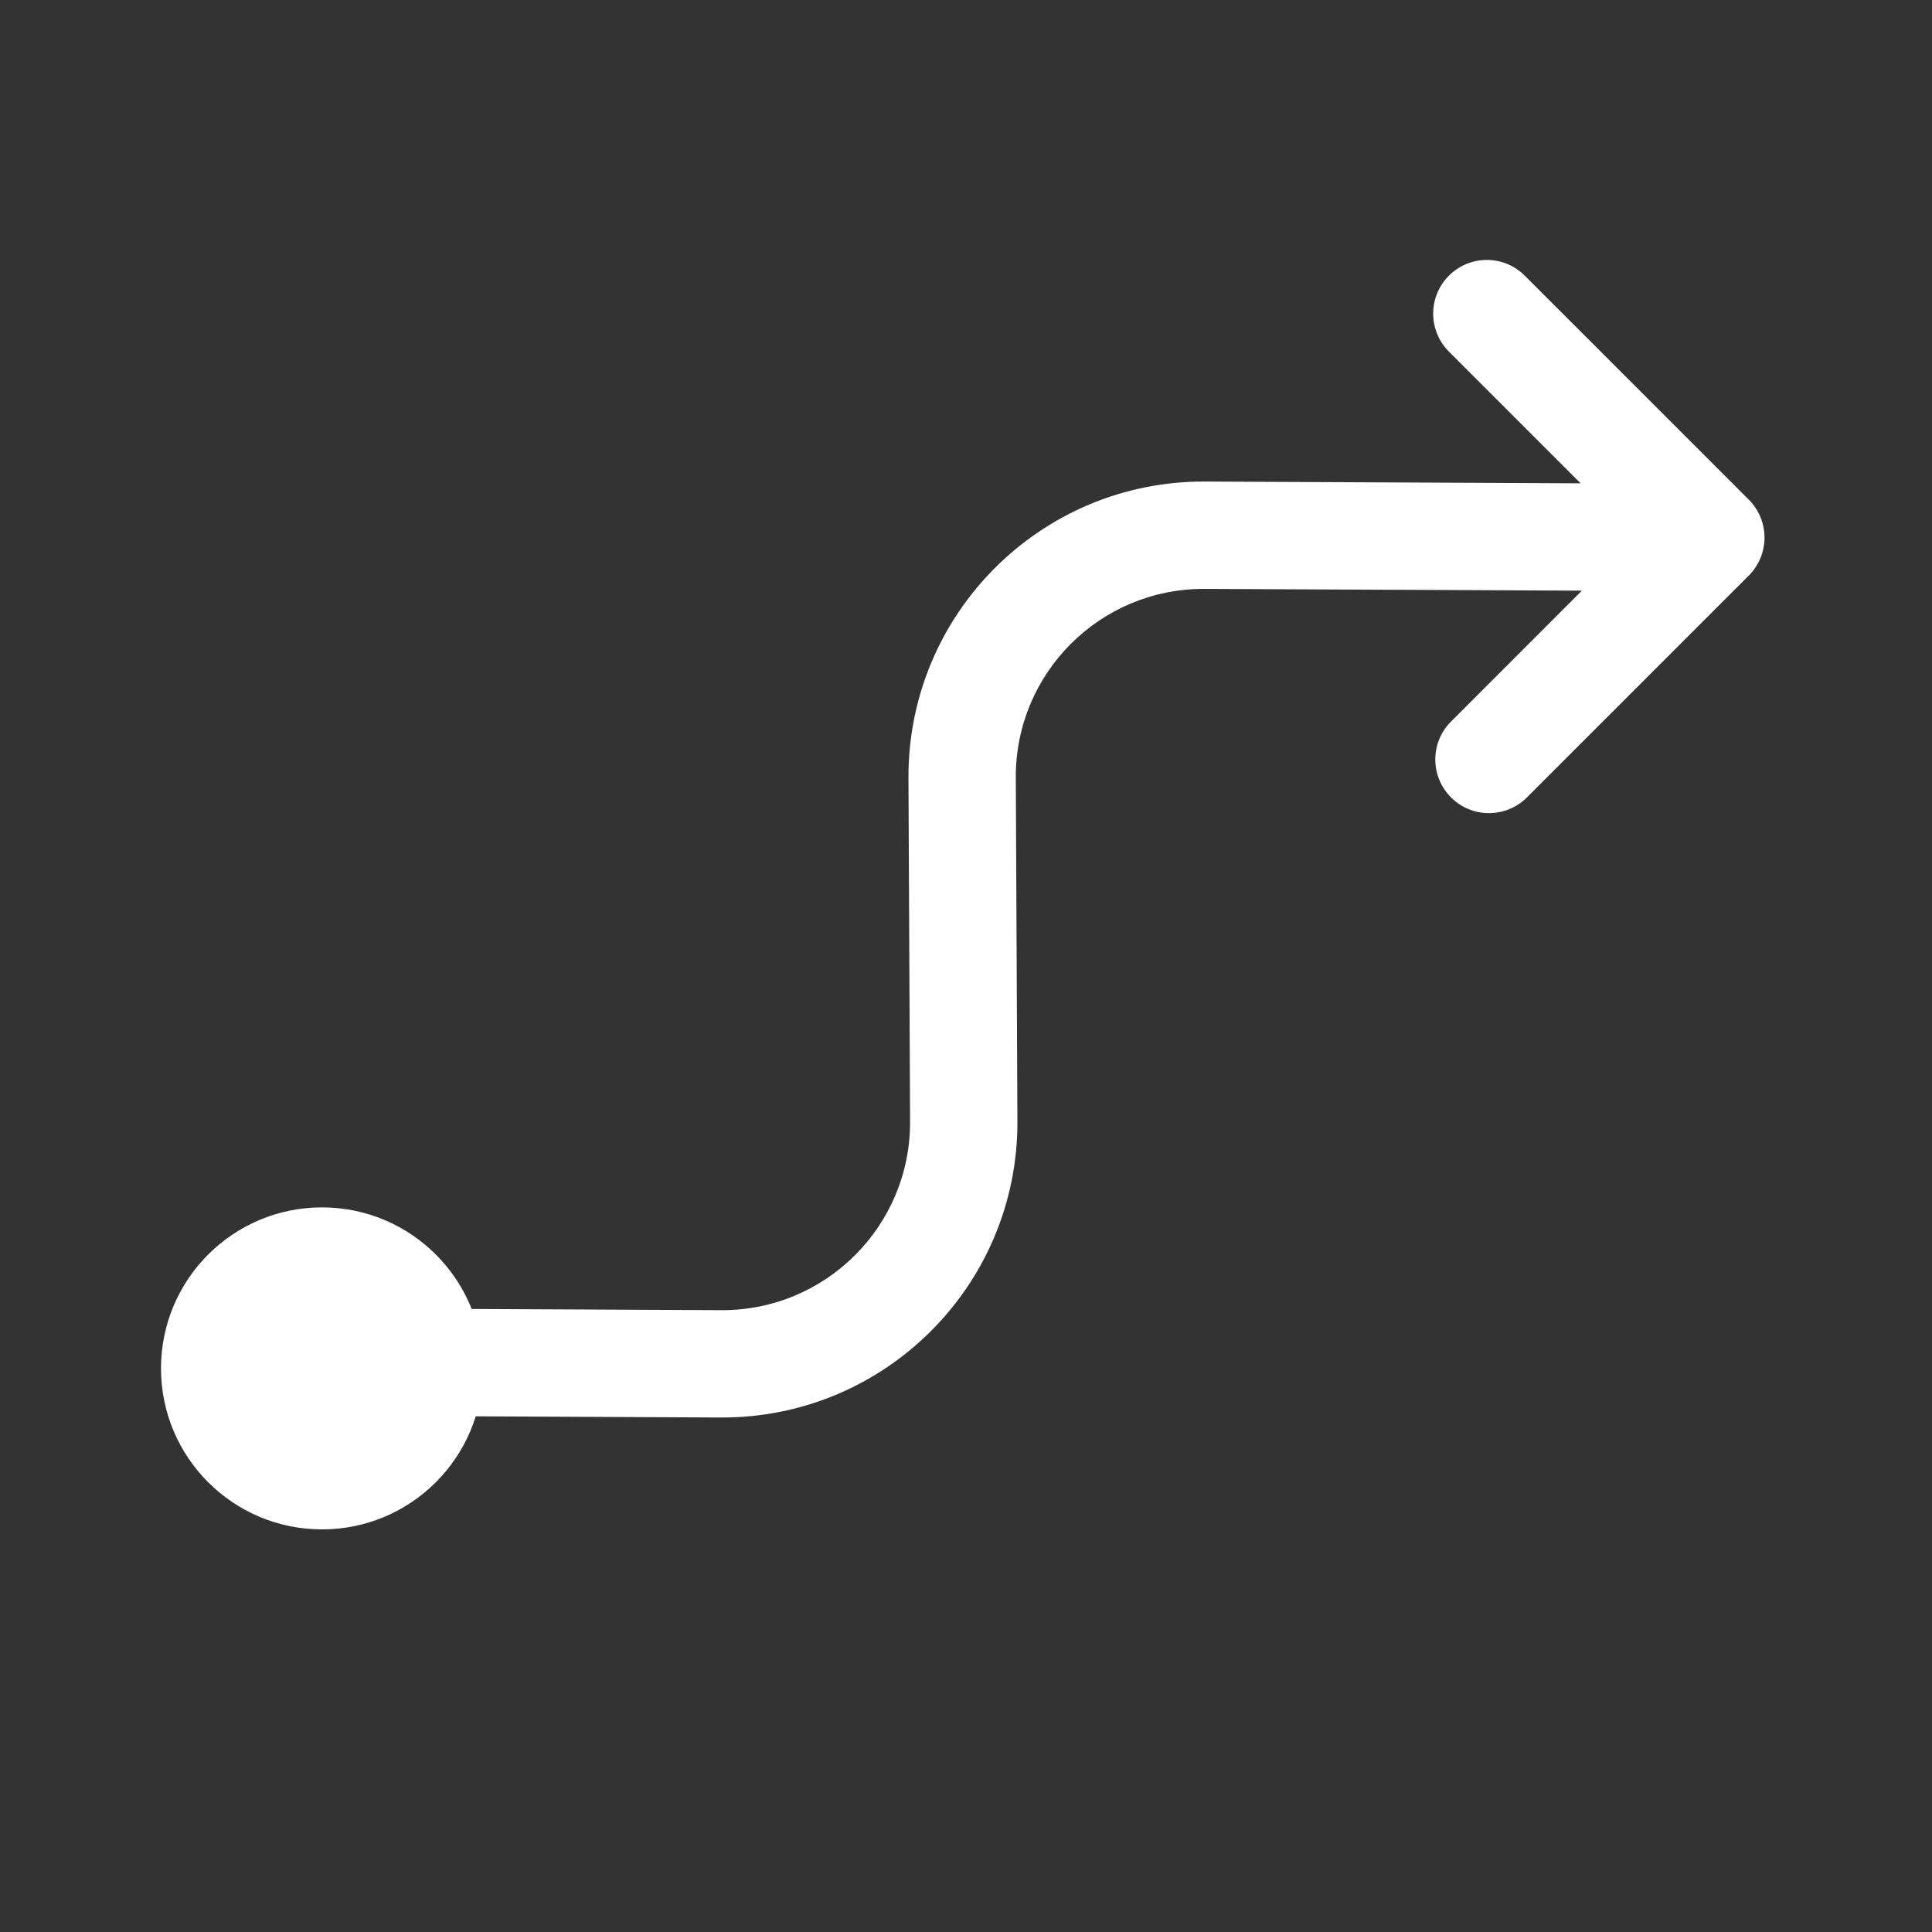 <svg width="36" height="36" viewBox="0 0 36 36" fill="none" xmlns="http://www.w3.org/2000/svg">
<rect x="0" y="0" width="36" height="36" fill="#333333" stroke="none"/>
<path fill-rule="evenodd" clip-rule="evenodd" d="M28.412 5.137L32.586 9.31C32.774 9.498 32.879 9.752 32.879 10.017C32.879 10.283 32.774 10.537 32.586 10.725L28.452 14.859C28.061 15.249 27.428 15.249 27.038 14.859C26.647 14.468 26.647 13.835 27.038 13.445L29.476 11.006L22.444 10.973C20.498 10.964 18.919 12.543 18.928 14.489L18.958 20.887C18.973 23.945 16.49 26.427 13.432 26.413L5.513 26.375C4.961 26.373 4.515 25.923 4.518 25.371C4.52 24.818 4.97 24.373 5.522 24.375L13.442 24.413C15.388 24.422 16.967 22.842 16.958 20.896L16.928 14.499C16.913 11.441 19.396 8.958 22.454 8.973L29.453 9.006L26.998 6.551C26.608 6.16 26.608 5.527 26.998 5.137C27.389 4.746 28.022 4.746 28.412 5.137Z" fill="white"/>
<path d="M9 25.498C9 27.155 7.657 28.498 6 28.498C4.343 28.498 3 27.155 3 25.498C3 23.841 4.343 22.498 6 22.498C7.657 22.498 9 23.841 9 25.498Z" fill="white"/>
</svg>
